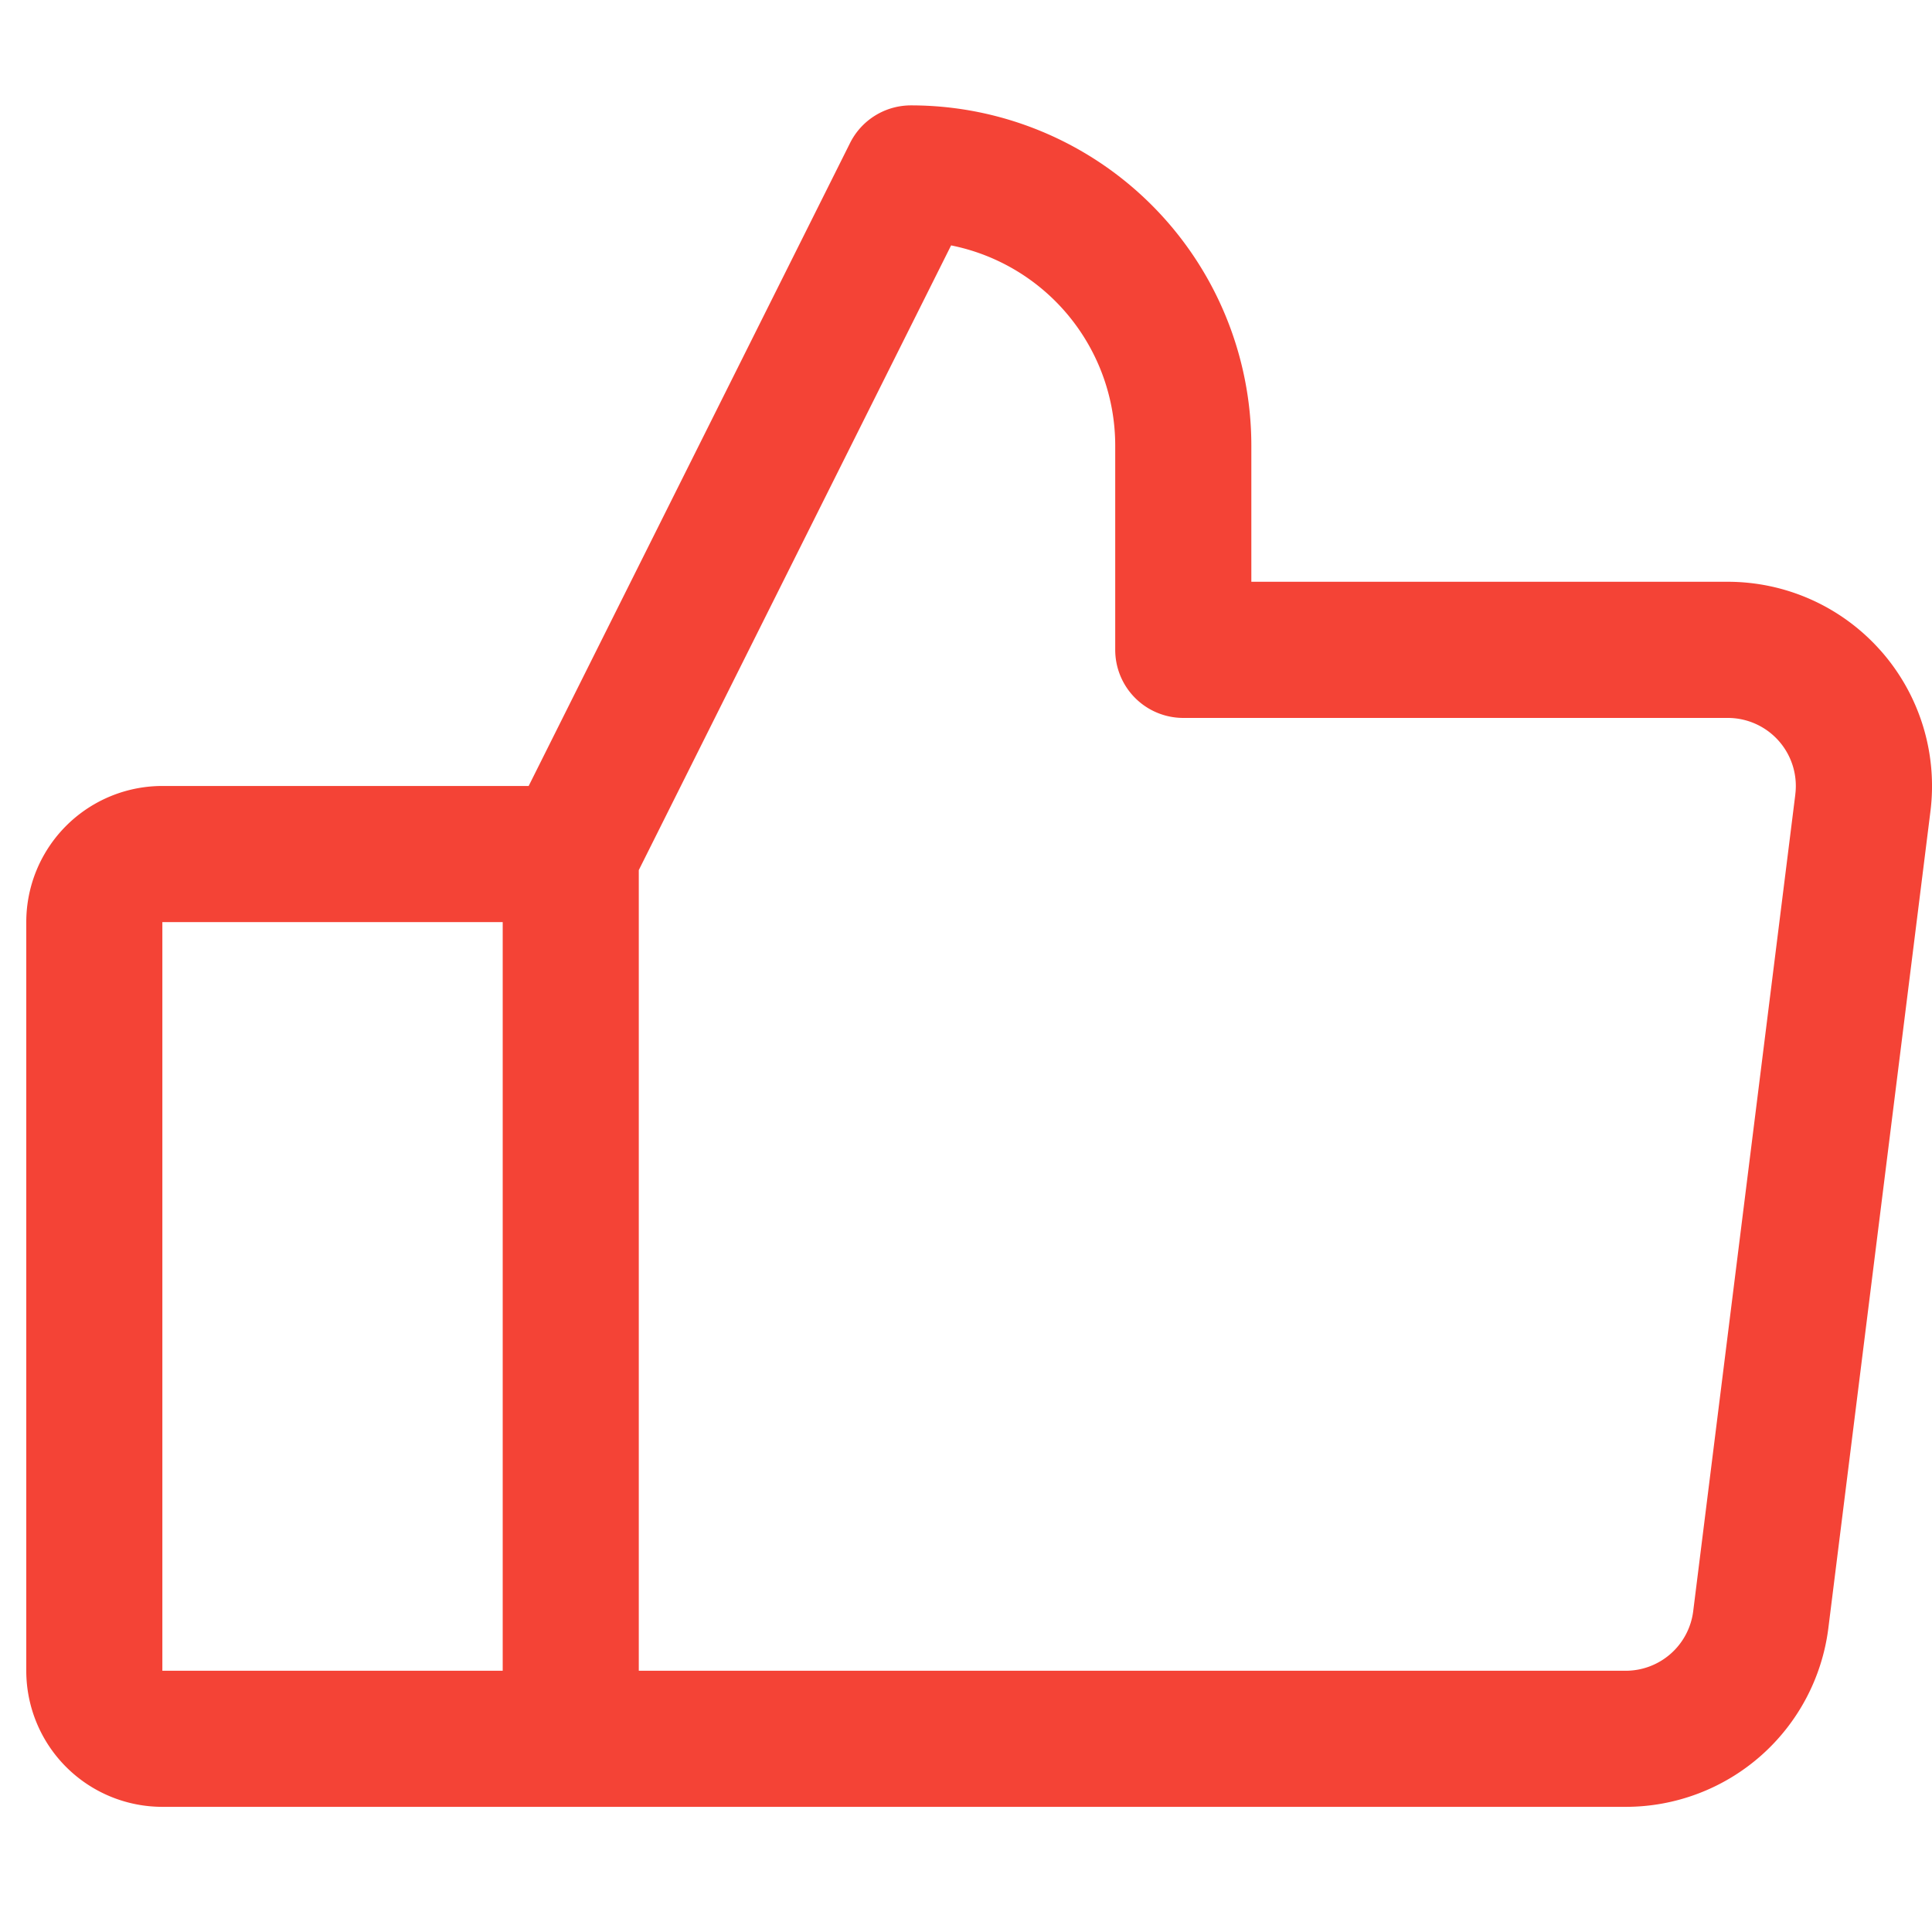 <svg xmlns="http://www.w3.org/2000/svg" width="55" height="55" fill="none"><path fill="#F44336" d="M53.545 18.53a5.811 5.811 0 0 0-4.36-1.968H35.623v-3.875A9.687 9.687 0 0 0 25.936 3 1.937 1.937 0 0 0 24.2 4.07l-9.15 18.305H4.624A3.875 3.875 0 0 0 .748 26.25v21.313a3.875 3.875 0 0 0 3.875 3.874h41.656a5.812 5.812 0 0 0 5.77-5.085l2.906-23.25a5.813 5.813 0 0 0-1.41-4.573ZM4.623 26.25h9.688v21.313H4.622V26.25Zm46.486-3.633-2.907 23.25a1.937 1.937 0 0 1-1.923 1.696H18.185V24.77l8.891-17.784a5.813 5.813 0 0 1 4.672 5.702V18.5a1.938 1.938 0 0 0 1.937 1.938h15.5a1.937 1.937 0 0 1 1.923 2.18Z"/></svg>